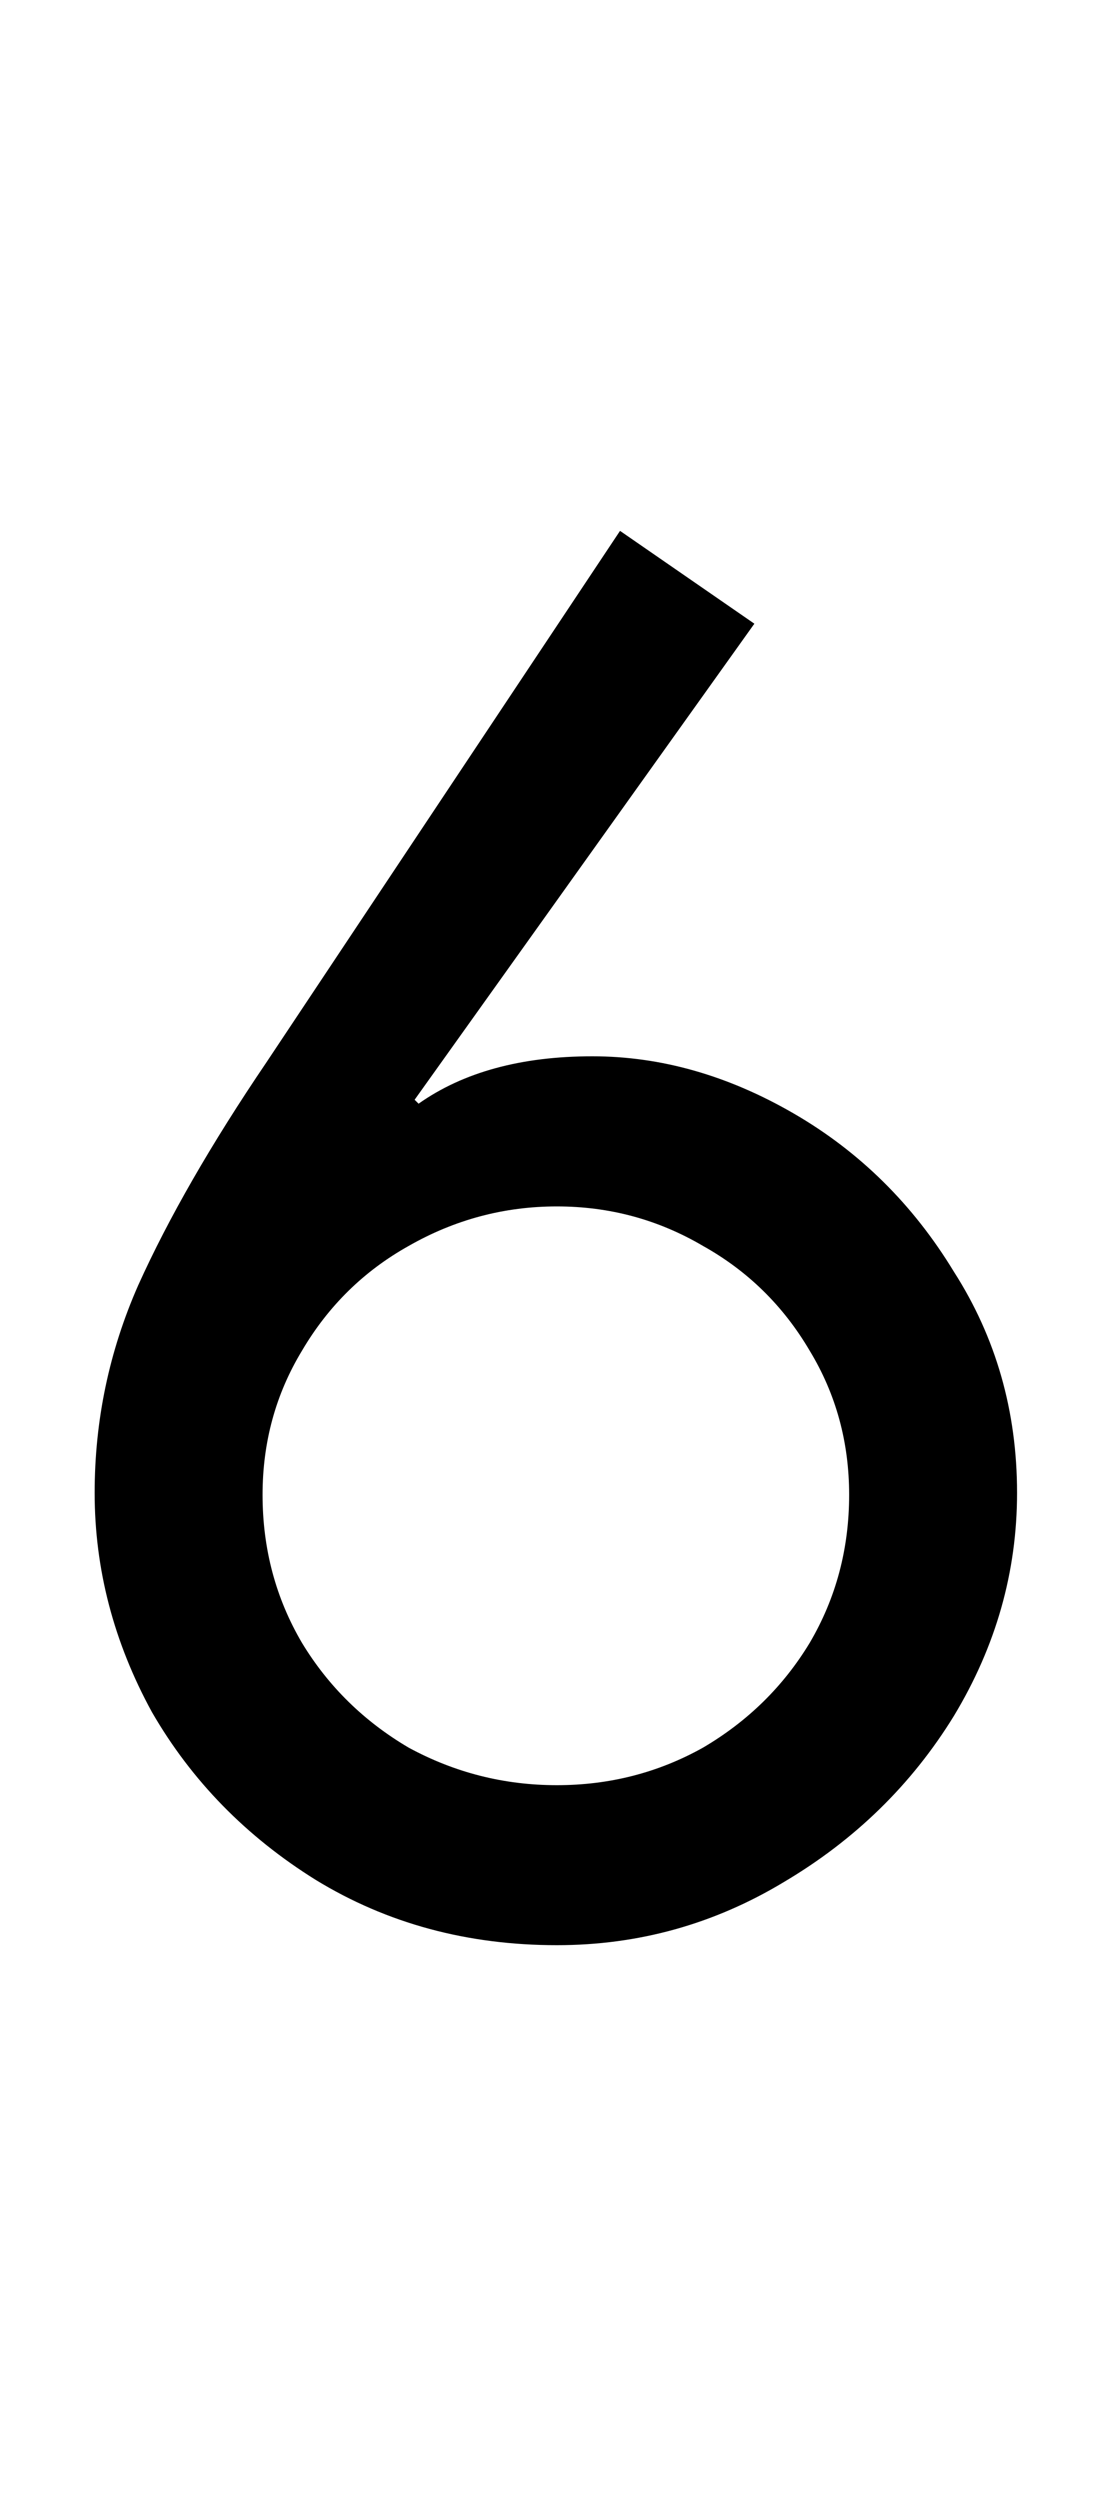 <svg width="36" height="81" viewBox="0 0 36 81" fill="none" xmlns="http://www.w3.org/2000/svg">
<path d="M18.044 63.024C15.142 63.024 12.54 62.32 10.236 60.912C7.974 59.504 6.204 57.691 4.923 55.472C3.686 53.211 3.067 50.843 3.067 48.368C3.067 46.021 3.537 43.781 4.476 41.648C5.457 39.472 6.843 37.061 8.636 34.416L20.091 17.2L24.444 20.208L13.435 35.632L13.563 35.76C15.014 34.736 16.892 34.224 19.195 34.224C21.414 34.224 23.59 34.843 25.724 36.08C27.857 37.317 29.585 39.024 30.907 41.2C32.273 43.333 32.956 45.723 32.956 48.368C32.956 50.928 32.273 53.339 30.907 55.6C29.542 57.819 27.707 59.611 25.404 60.976C23.142 62.341 20.689 63.024 18.044 63.024ZM18.044 57.84C19.75 57.84 21.329 57.435 22.779 56.624C24.23 55.771 25.382 54.64 26.235 53.232C27.089 51.781 27.515 50.181 27.515 48.432C27.515 46.725 27.089 45.168 26.235 43.76C25.382 42.309 24.23 41.179 22.779 40.368C21.329 39.515 19.75 39.088 18.044 39.088C16.337 39.088 14.737 39.515 13.243 40.368C11.793 41.179 10.641 42.309 9.787 43.76C8.934 45.168 8.508 46.725 8.508 48.432C8.508 50.181 8.934 51.781 9.787 53.232C10.641 54.64 11.793 55.771 13.243 56.624C14.737 57.435 16.337 57.84 18.044 57.84Z" fill="black"/>
</svg>
